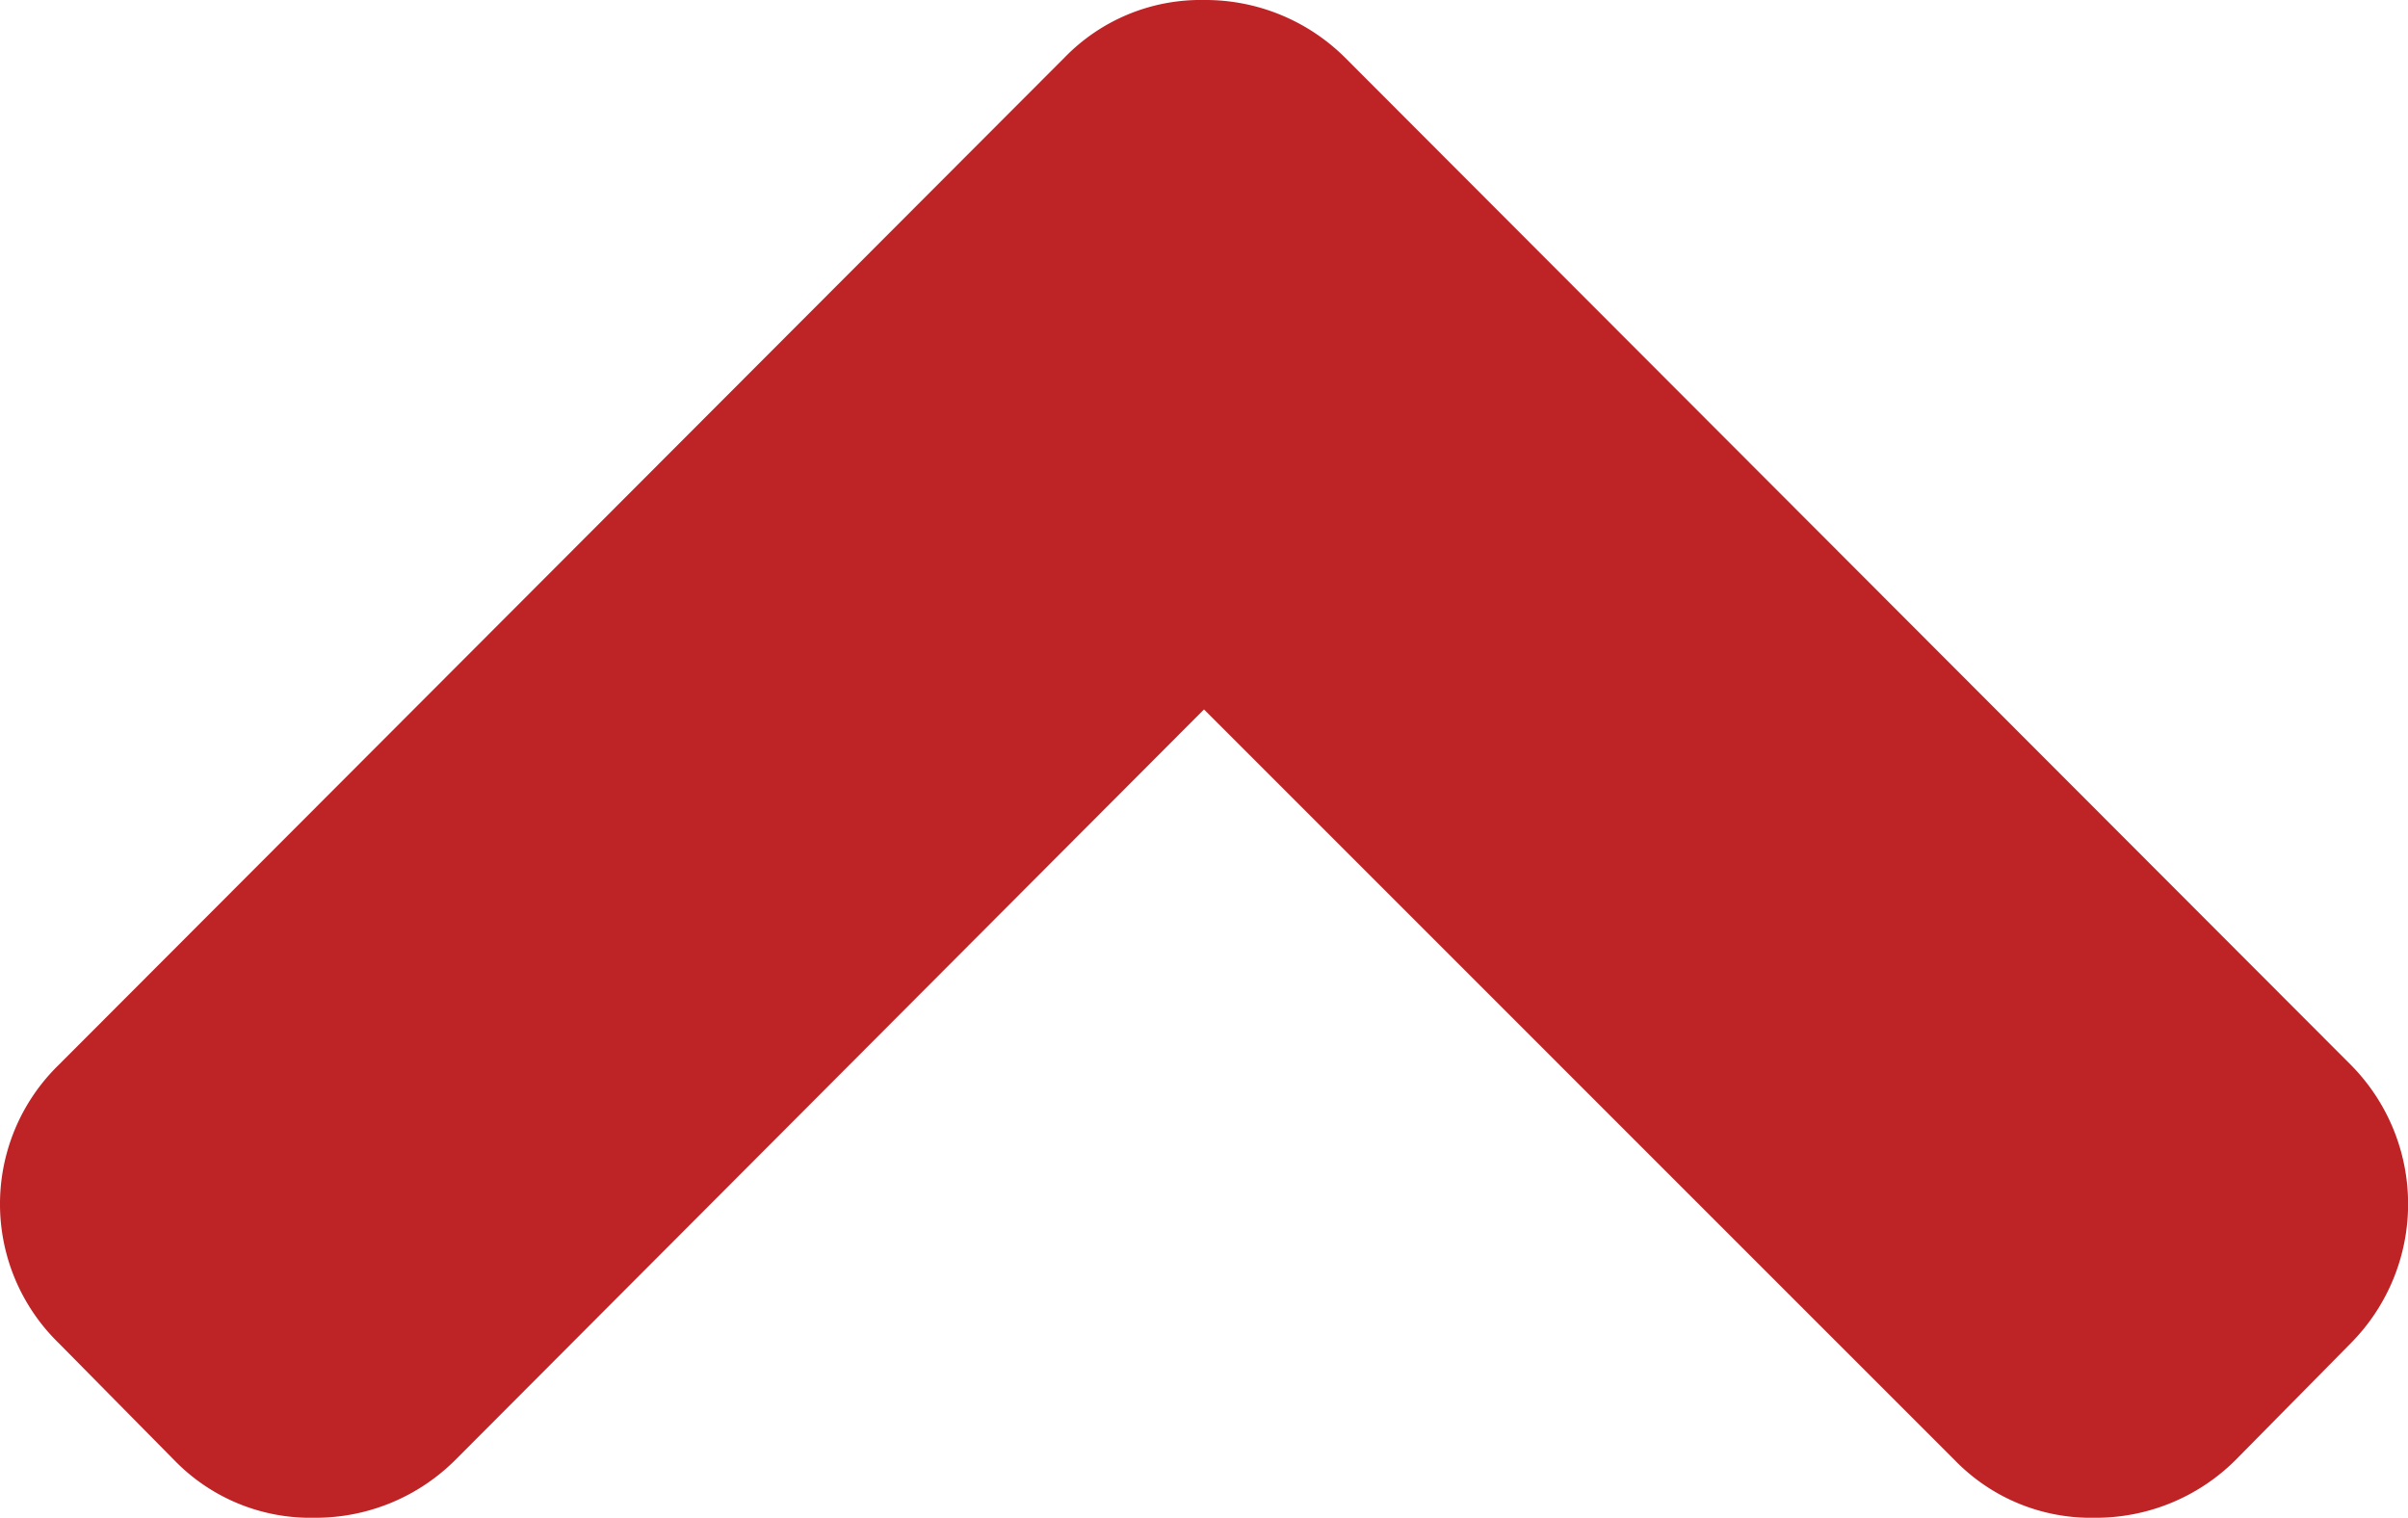 <svg xmlns="http://www.w3.org/2000/svg" viewBox="0 0 444.82 280.37"><defs><style>.cls-1{fill:#be2326;}</style></defs><title>shev_top</title><g id="Слой_2" data-name="Слой 2"><g id="Capa_1" data-name="Capa 1"><path class="cls-1" d="M196.71,10.57,10.85,196.71a35.86,35.86,0,0,0,0,51.4L32.26,269.8A35,35,0,0,0,58,280.37a36.54,36.54,0,0,0,26-10.57L222.41,131.05,361.17,269.81a35,35,0,0,0,25.69,10.56,36.56,36.56,0,0,0,26-10.56l21.41-21.7a36.52,36.52,0,0,0,0-51.39L248.39,10.57A36.57,36.57,0,0,0,222.41,0,35,35,0,0,0,196.71,10.57Z"/></g></g></svg>